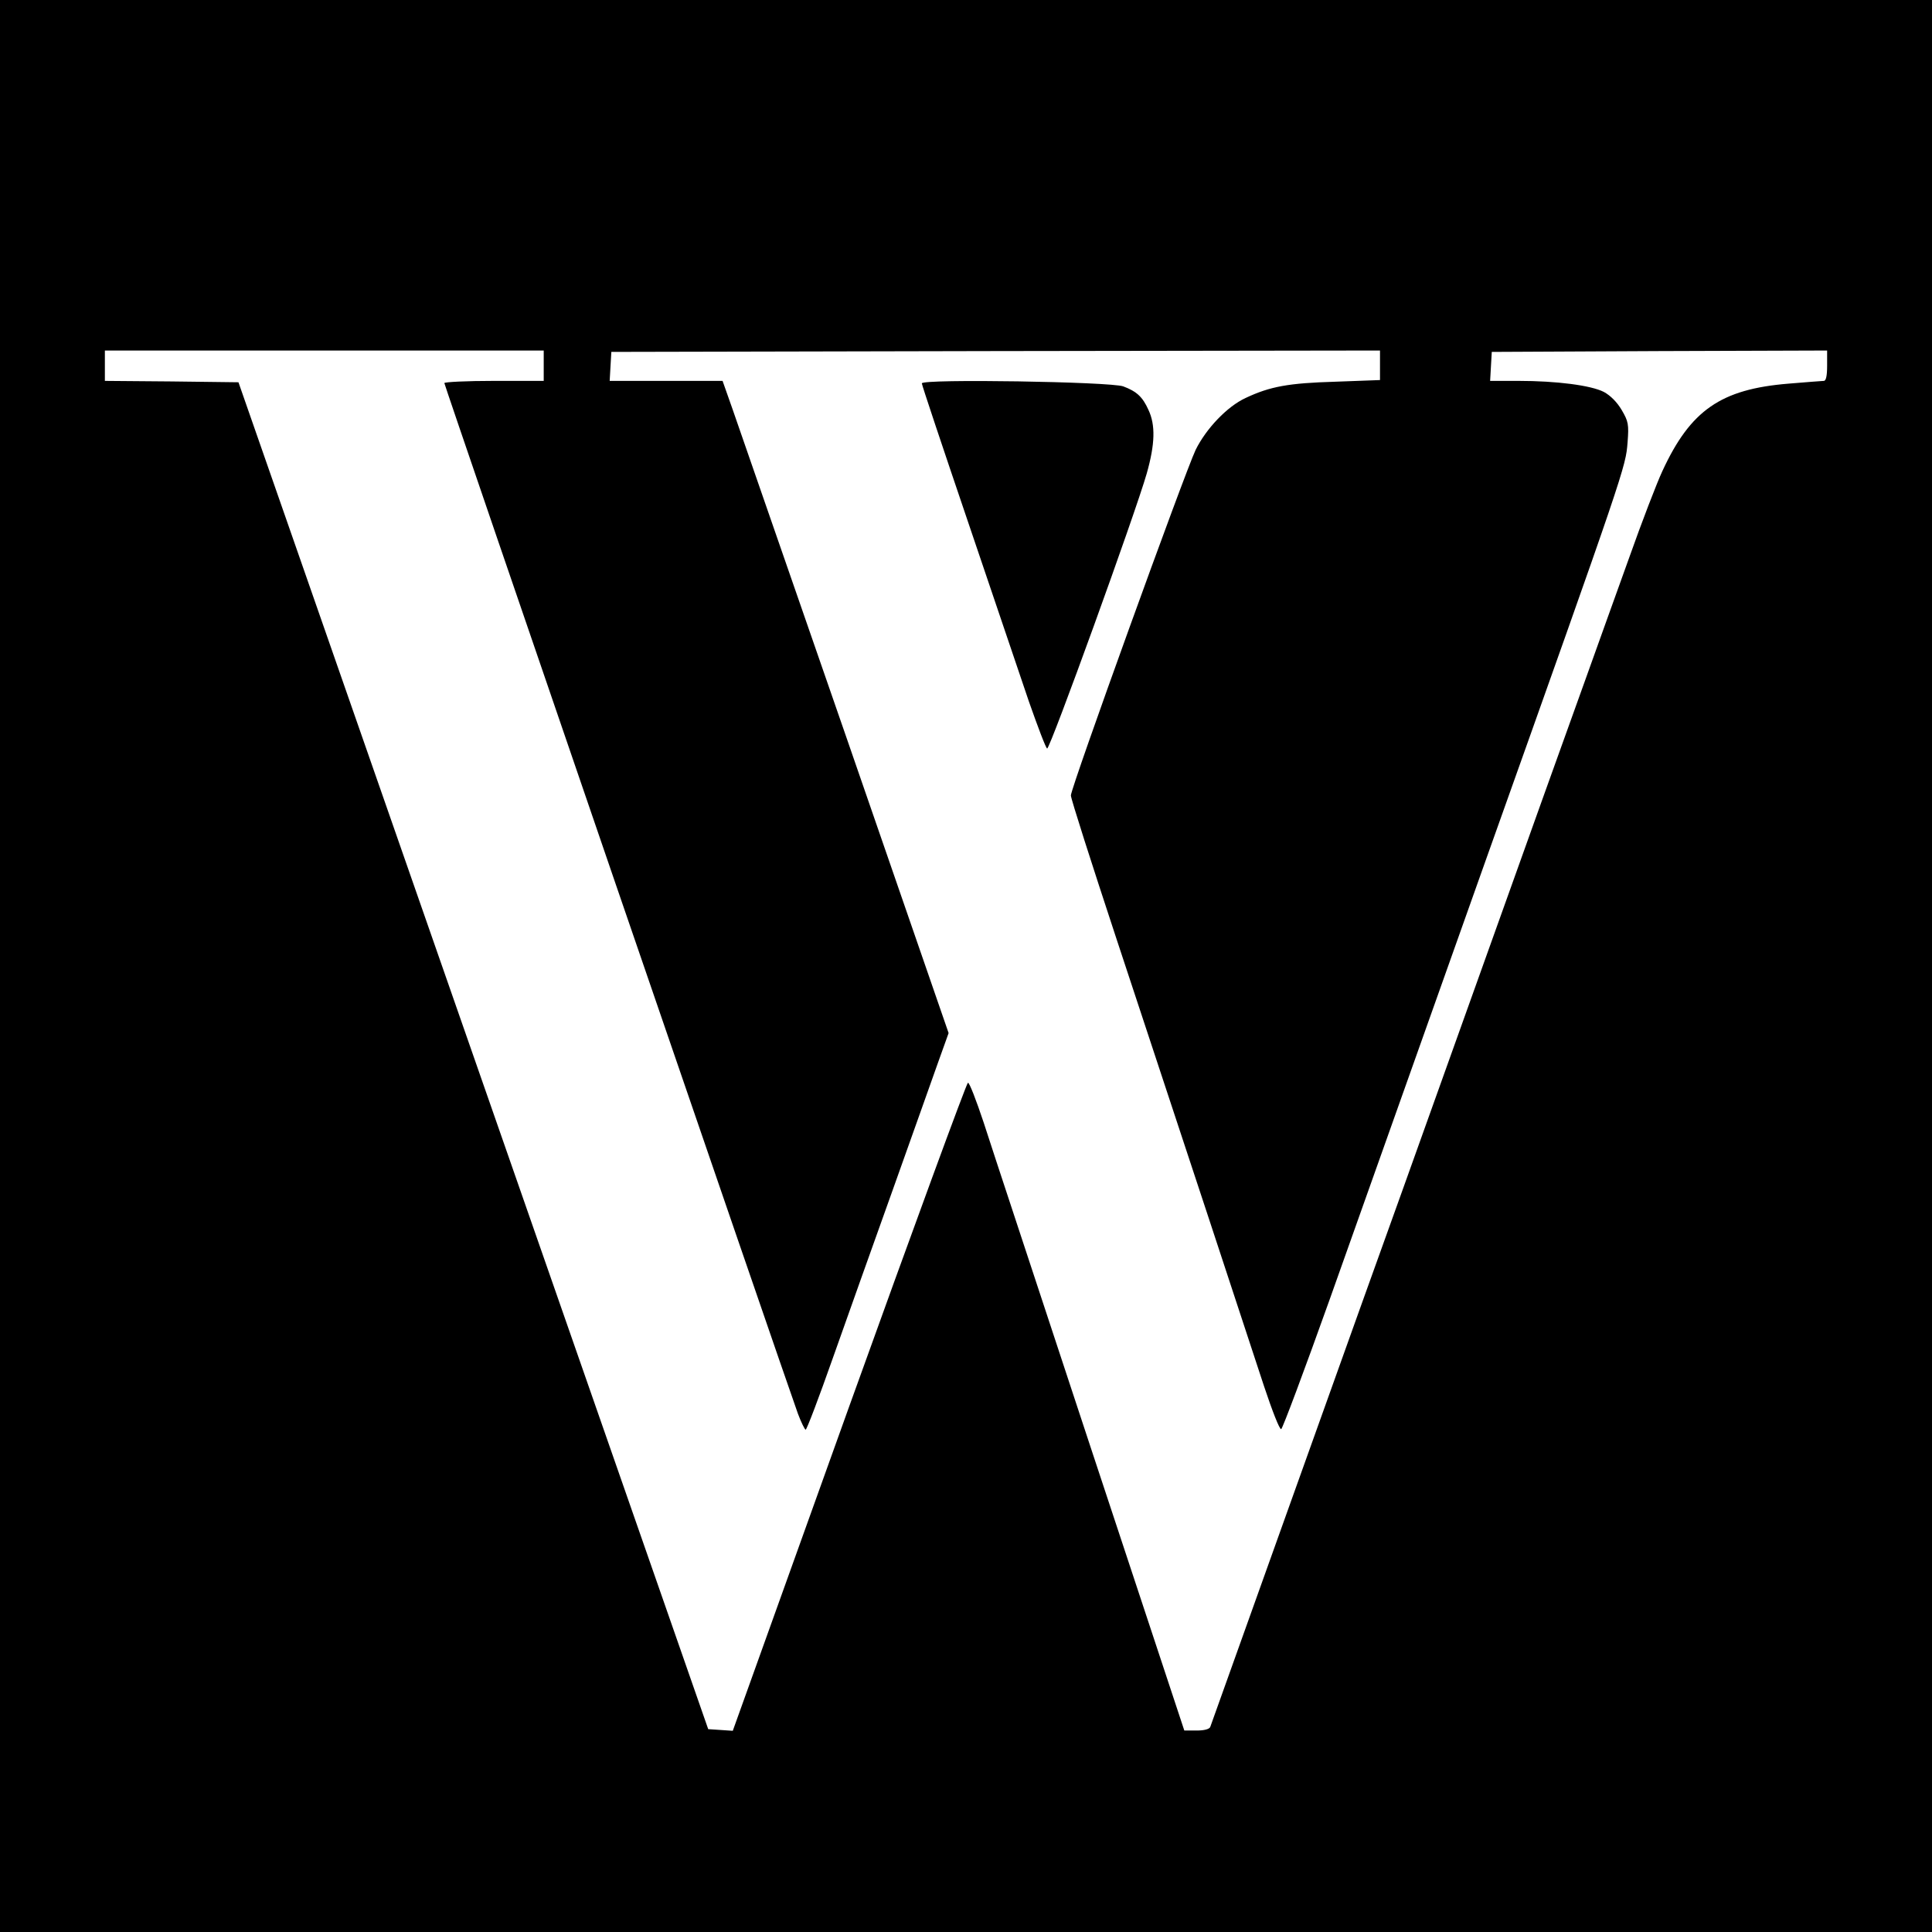 <?xml version="1.0" standalone="no"?>
<!DOCTYPE svg PUBLIC "-//W3C//DTD SVG 20010904//EN"
 "http://www.w3.org/TR/2001/REC-SVG-20010904/DTD/svg10.dtd">
<svg version="1.0" xmlns="http://www.w3.org/2000/svg"
 width="700pt" height="700pt" viewBox="0 0 700 700"
 preserveAspectRatio="xMidYMid meet">
<g transform="translate(0,700) scale(0.1,-0.1)"
fill="#000000" stroke="none">
<path d="M0 3500 l0 -3500 3500 0 3500 0 0 3500 0 3500 -3500 0 -3500 0 0
-3500z m1970 2175 l0 -55 -180 0 c-99 0 -180 -4 -180 -8 0 -8 1238 -3616 1281
-3734 12 -32 25 -58 28 -58 4 0 48 116 98 258 50 141 148 417 218 612 70 195
143 403 164 461 l38 106 -373 1079 c-206 593 -390 1125 -410 1182 l-36 102
-205 0 -204 0 3 53 3 52 1393 3 1392 2 0 -54 0 -53 -162 -6 c-169 -5 -236 -17
-325 -59 -67 -31 -143 -111 -181 -188 -39 -82 -452 -1224 -452 -1252 0 -12 75
-246 166 -522 236 -714 474 -1435 534 -1619 29 -87 56 -157 62 -155 5 2 84
213 175 468 91 256 345 971 565 1590 508 1426 508 1428 515 1517 5 65 3 76
-21 117 -17 29 -41 53 -65 66 -47 24 -172 40 -309 40 l-103 0 3 53 3 52 608 3
607 2 0 -55 c0 -37 -4 -55 -12 -55 -7 0 -65 -5 -128 -10 -245 -20 -355 -96
-457 -317 -20 -43 -74 -183 -120 -313 -46 -129 -118 -327 -158 -440 -41 -113
-223 -621 -405 -1130 -182 -509 -364 -1017 -405 -1130 -70 -196 -541 -1511
-550 -1537 -3 -8 -22 -13 -49 -13 l-45 0 -340 1028 c-186 565 -361 1093 -387
1175 -27 81 -52 146 -57 144 -5 -1 -199 -530 -431 -1175 l-421 -1173 -44 3
-45 3 -633 1815 c-348 998 -731 2096 -851 2440 l-218 625 -242 3 -242 2 0 55
0 55 795 0 795 0 0 -55z"/>
<path d="M3340 5611 c0 -6 75 -230 166 -498 91 -268 191 -563 222 -655 32 -91
61 -168 66 -170 10 -3 320 853 361 997 30 106 32 175 6 230 -21 47 -43 67 -91
85 -45 17 -730 28 -730 11z"/>
</g>
</svg>
